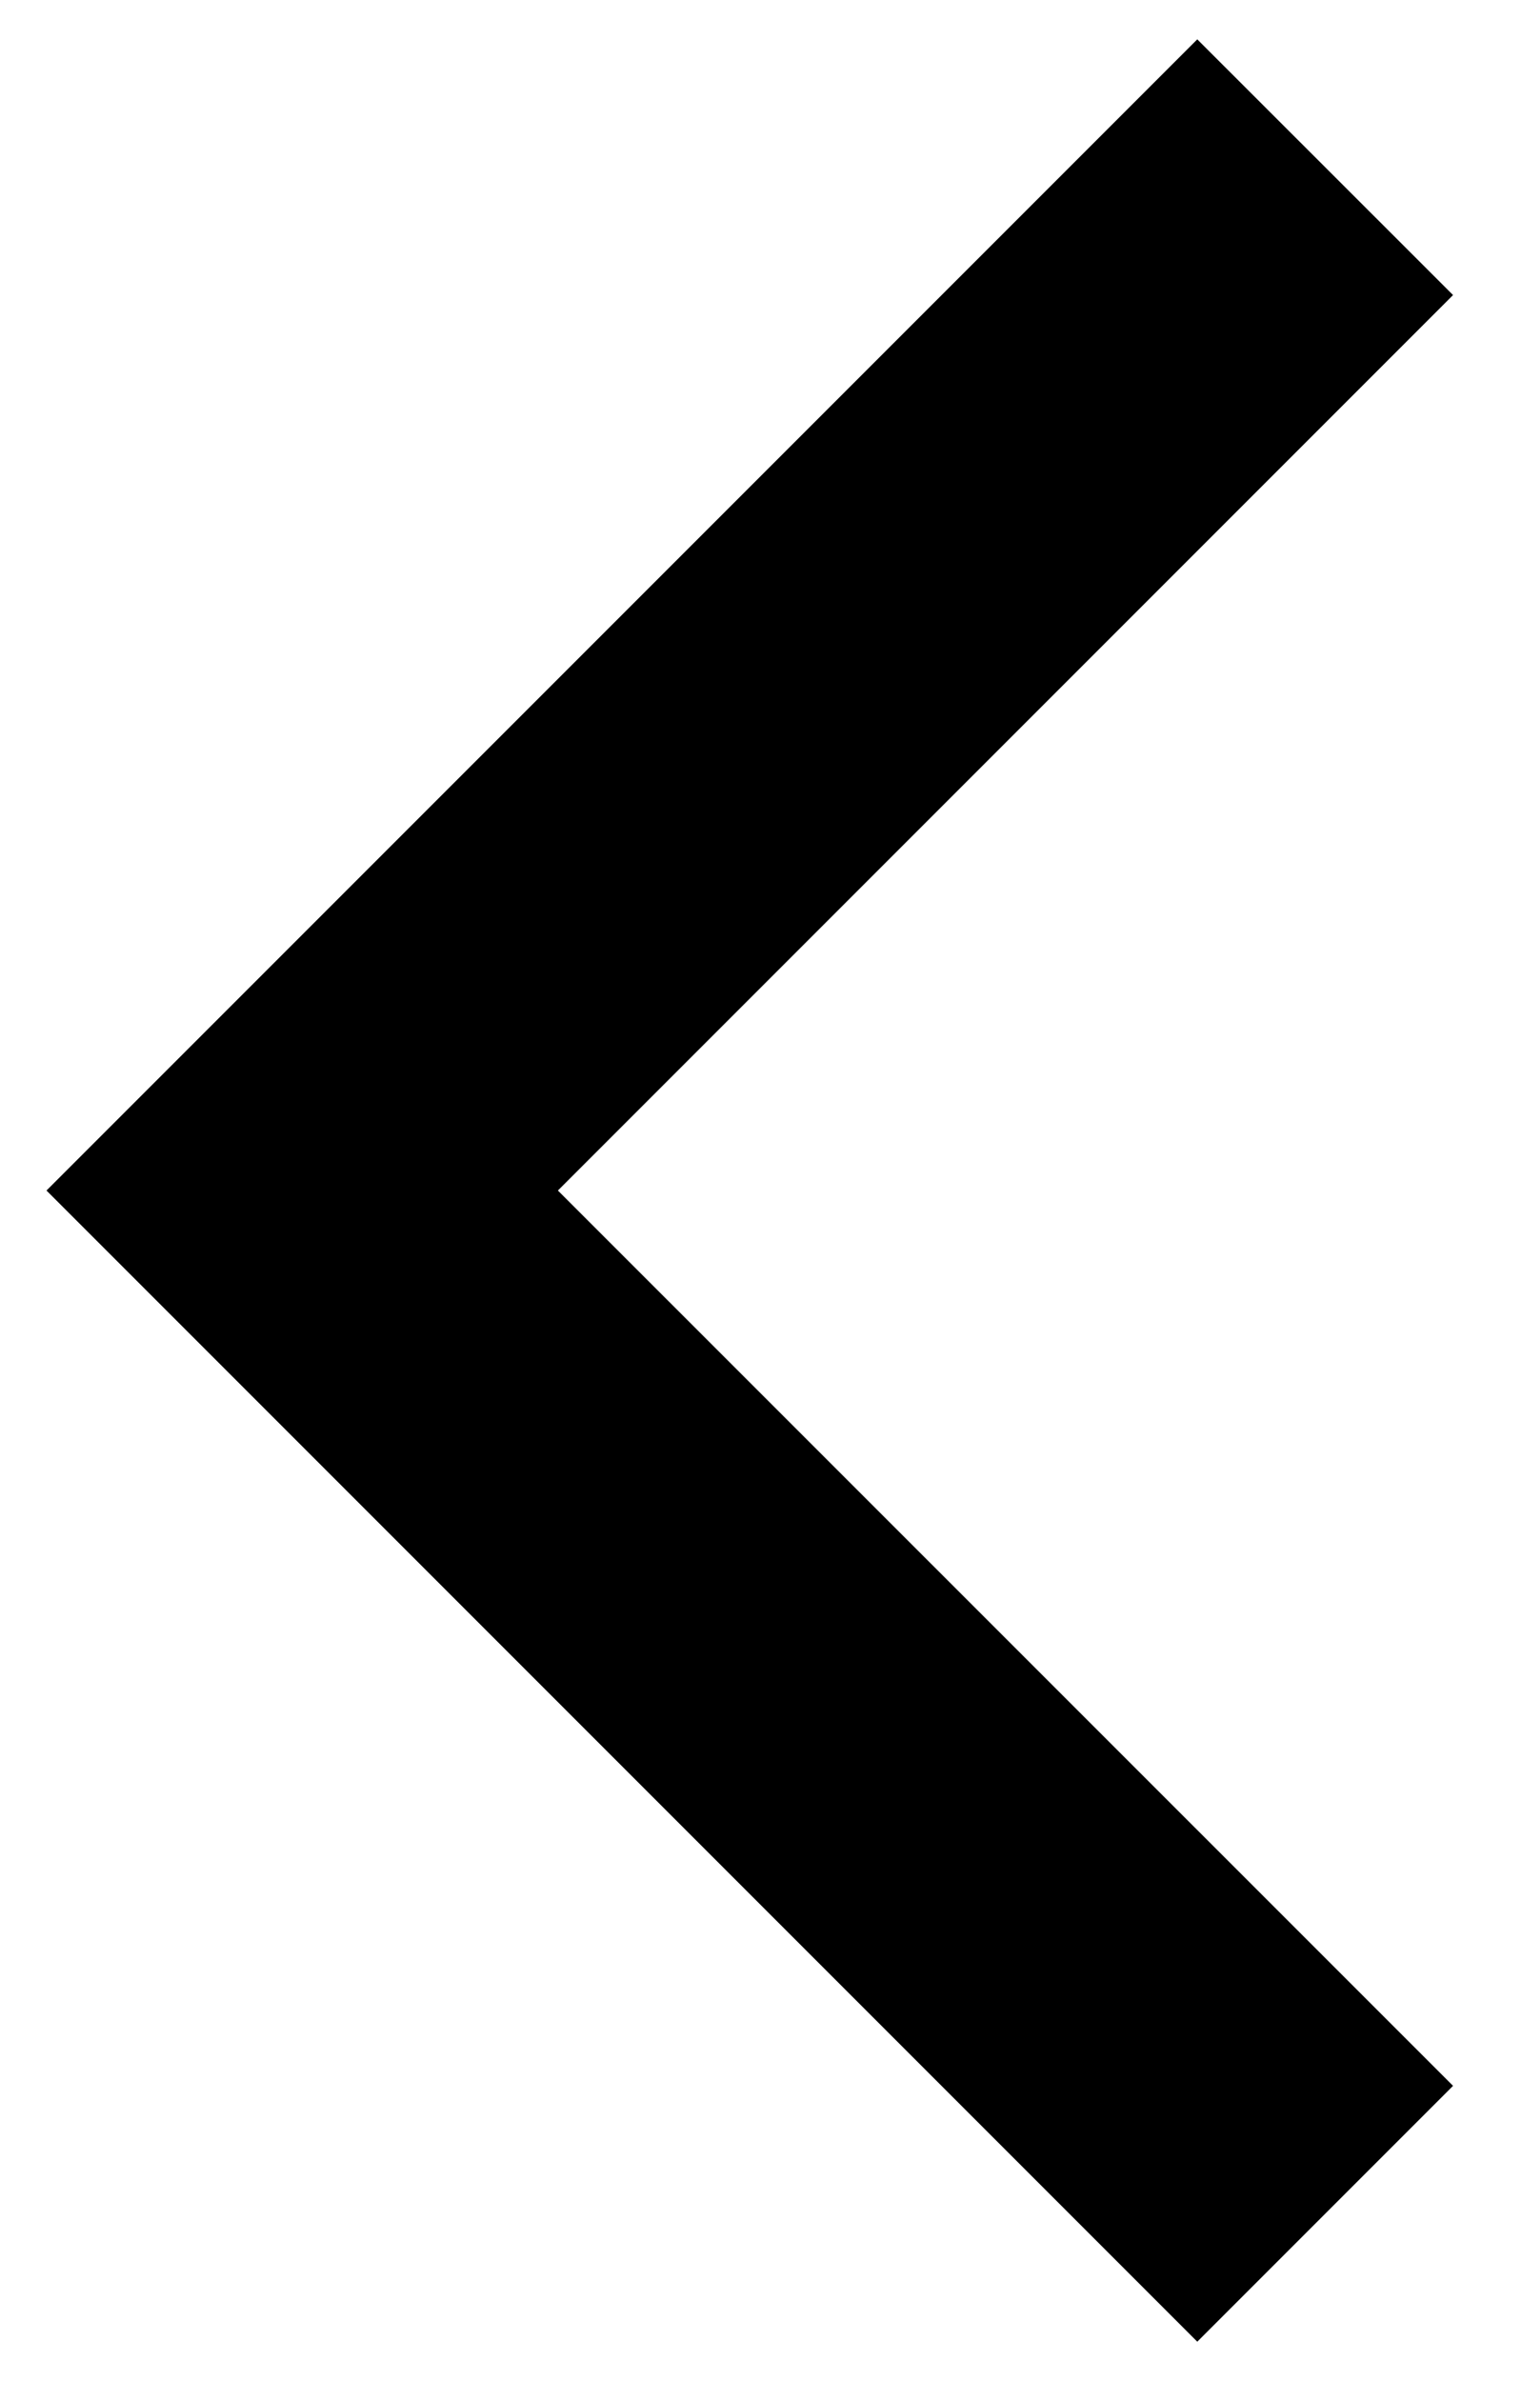 <svg width="11" height="17" viewBox="0 0 11 17" fill="none" xmlns="http://www.w3.org/2000/svg">
<path d="M3.985 8.501L10.379 14.894L8.552 16.721L0.332 8.501L8.552 0.281L10.379 2.107L3.985 8.501Z" fill="black"/>
</svg>
